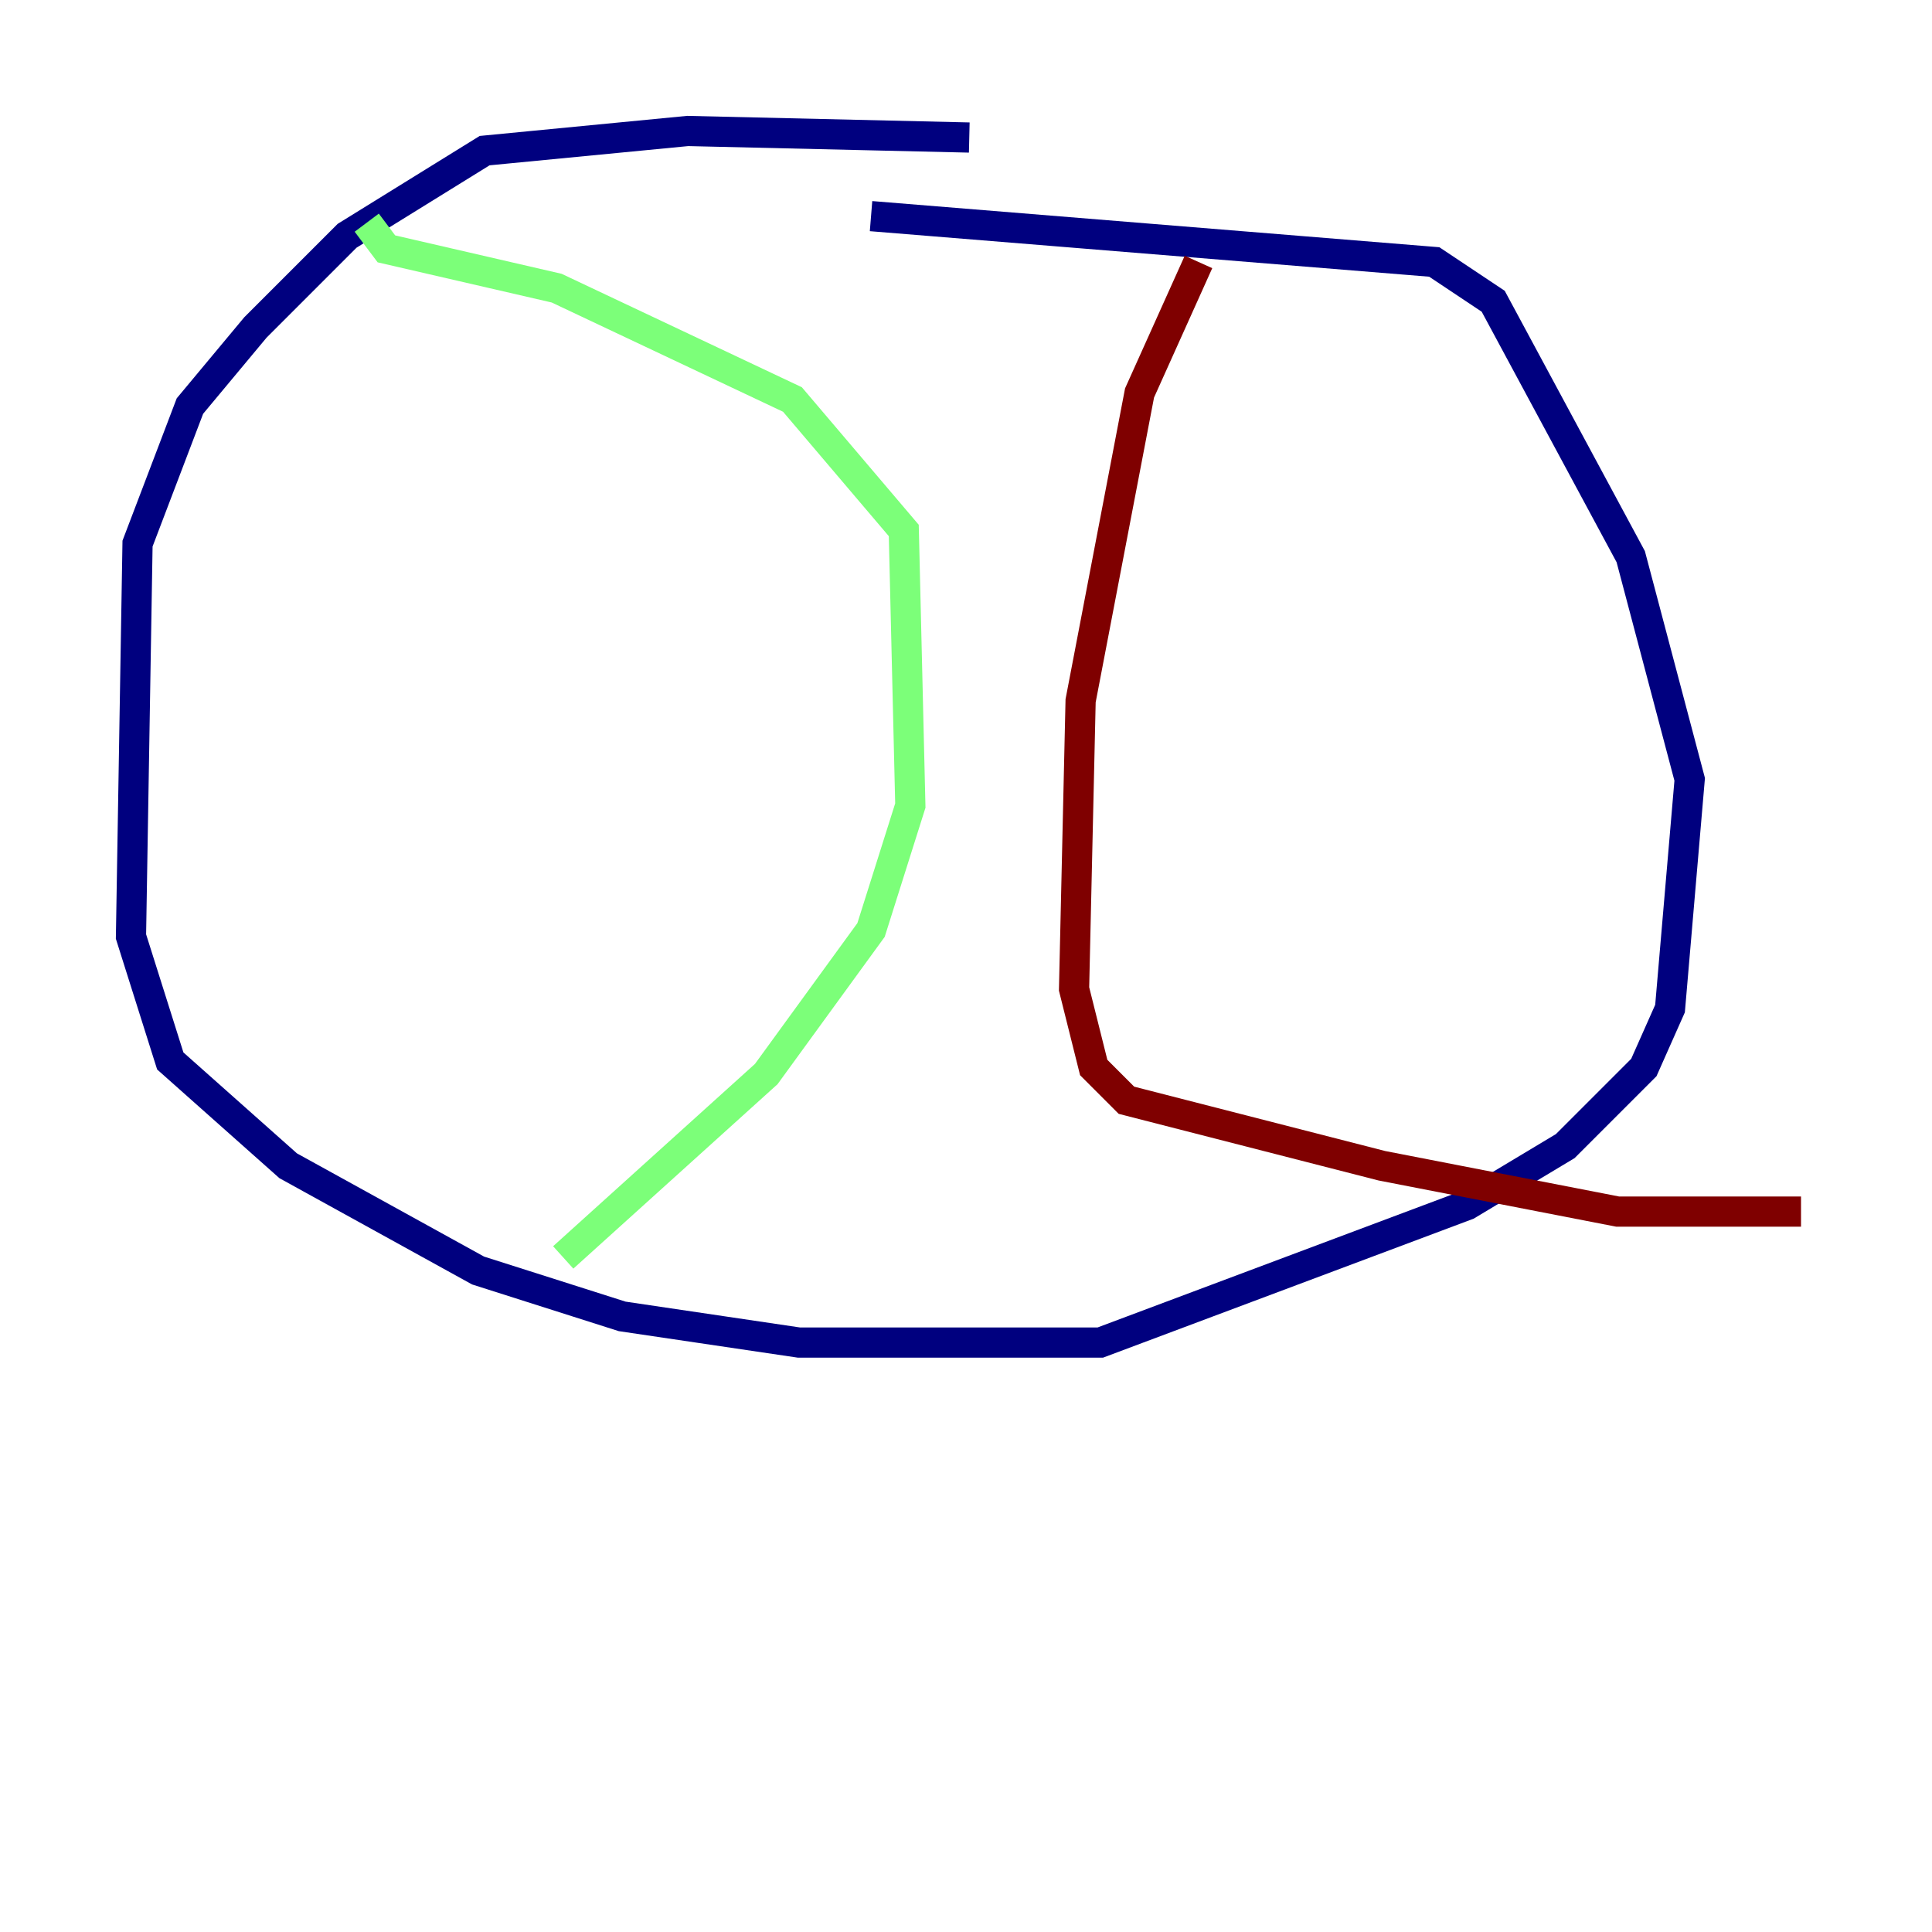 <?xml version="1.0" encoding="utf-8" ?>
<svg baseProfile="tiny" height="128" version="1.2" viewBox="0,0,128,128" width="128" xmlns="http://www.w3.org/2000/svg" xmlns:ev="http://www.w3.org/2001/xml-events" xmlns:xlink="http://www.w3.org/1999/xlink"><defs /><polyline fill="none" points="64.217,9.112 45.559,8.678 32.108,9.98 22.997,15.62 16.922,21.695 12.583,26.902 9.112,36.014 8.678,62.047 11.281,70.291 19.091,77.234 31.675,84.176 41.22,87.214 52.936,88.949 72.895,88.949 97.193,79.837 103.702,75.932 108.909,70.725 110.644,66.82 111.946,51.634 108.041,36.881 98.929,19.959 95.024,17.356 57.709,14.319" stroke="#00007f" stroke-width="2" /><polyline fill="none" points="24.298,14.752 25.6,16.488 36.881,19.091 52.502,26.468 59.878,35.146 60.312,53.37 57.709,61.614 50.766,71.159 37.315,83.308" stroke="#7cff79" stroke-width="2" /><polyline fill="none" points="79.403,17.356 75.498,26.034 71.593,46.427 71.159,65.519 72.461,70.725 74.63,72.895 91.552,77.234 107.173,80.271 119.322,80.271" stroke="#7f0000" stroke-width="2" /></svg>